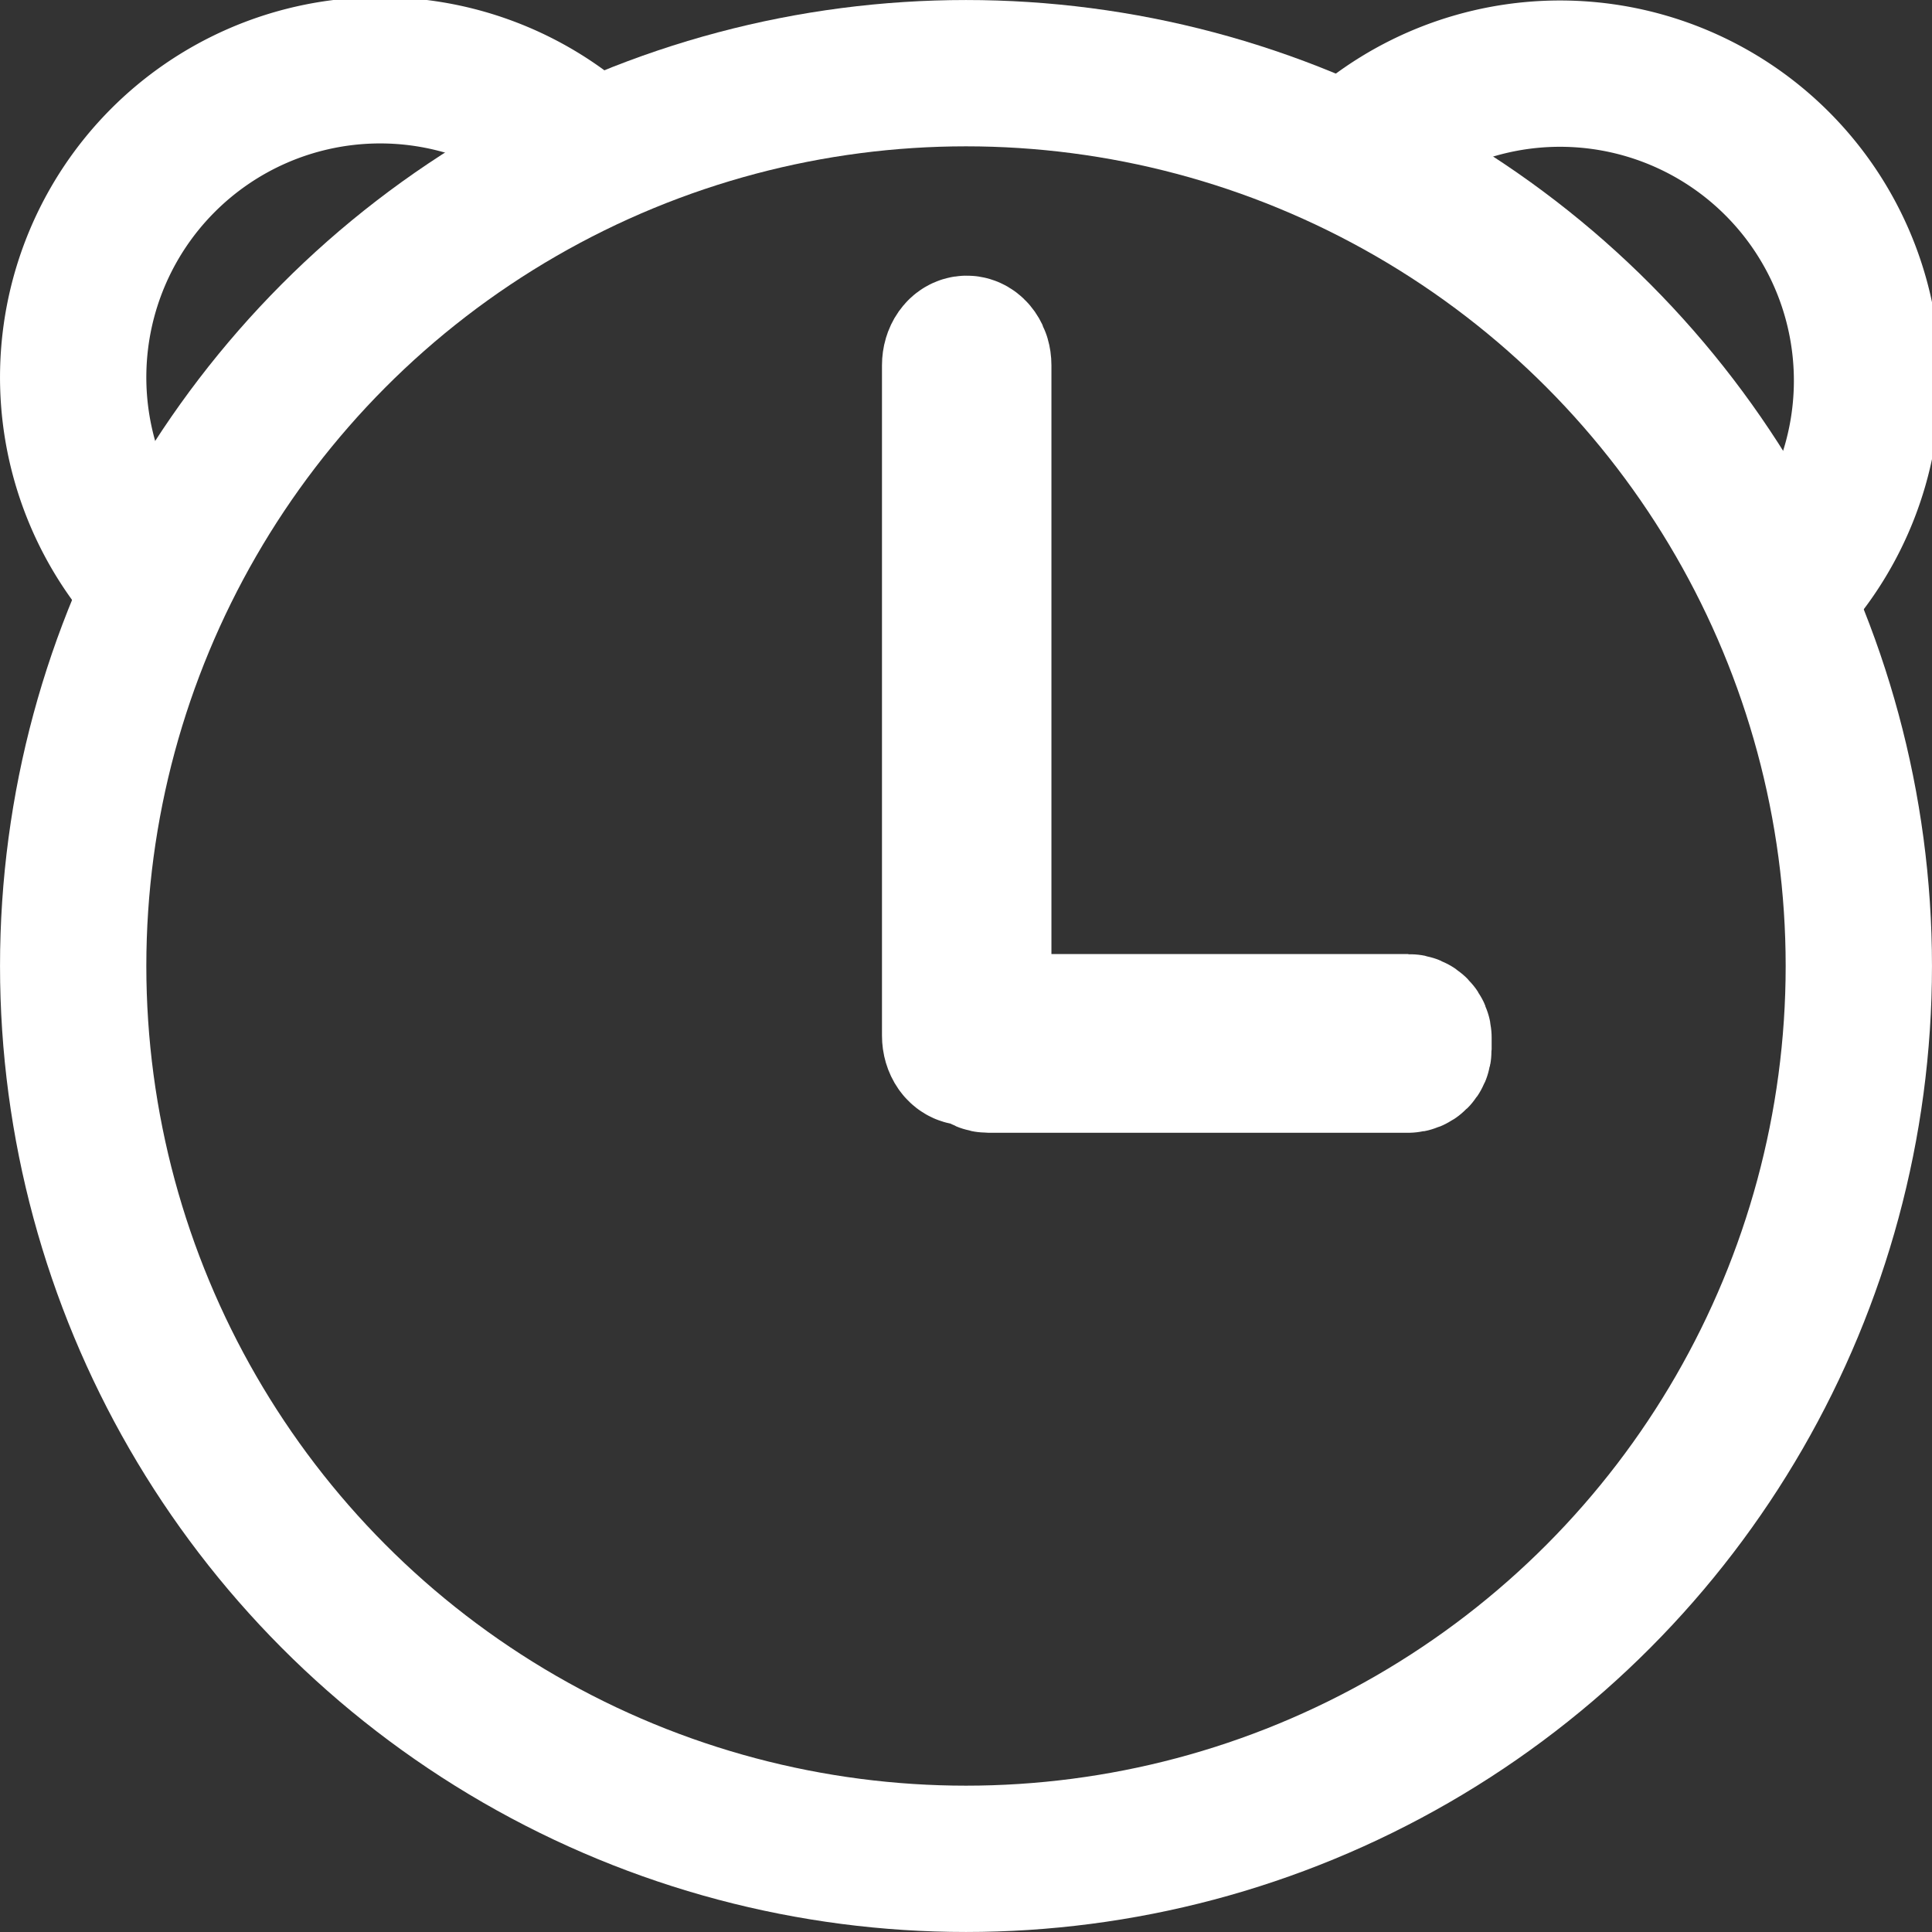 <?xml version="1.0" encoding="UTF-8" standalone="no"?>
<!-- Created with Inkscape (http://www.inkscape.org/) -->

<svg
   xmlns:dc="http://purl.org/dc/elements/1.1/"
   xmlns:cc="http://creativecommons.org/ns#"
   xmlns:rdf="http://www.w3.org/1999/02/22-rdf-syntax-ns#"
   xmlns:svg="http://www.w3.org/2000/svg"
   xmlns="http://www.w3.org/2000/svg"
   xmlns:sodipodi="http://sodipodi.sourceforge.net/DTD/sodipodi-0.dtd"
   xmlns:inkscape="http://www.inkscape.org/namespaces/inkscape"
   id="svg10923"
   version="1.1"
   inkscape:version="0.91 r13725"
   width="48"
   height="48"
   viewBox="0 0 48 48"
   sodipodi:docname="alarm.svg">
  <rect x="0" y="0" width="48" height="48" fill="#333333" stroke="none"/>
  <defs
     id="defs10927" />
  <sodipodi:namedview
     pagecolor="#ffffff"
     bordercolor="#666666"
     borderopacity="1"
     objecttolerance="10"
     gridtolerance="10"
     guidetolerance="10"
     inkscape:pageopacity="0"
     inkscape:pageshadow="2"
     inkscape:window-width="1360"
     inkscape:window-height="705"
     id="namedview10925"
     showgrid="false"
     inkscape:zoom="13.906433"
     inkscape:cx="29.429173"
     inkscape:cy="41.401955"
     inkscape:window-x="-8"
     inkscape:window-y="-8"
     inkscape:window-maximized="1"
     inkscape:current-layer="svg10923" />
  <g
     id="g11515"
     style="fill:none;fill-opacity:1;stroke:#ffffff;stroke-opacity:1">
    <ellipse
       ry="22.182"
       rx="22.182"
       cy="24"
       cx="24"
       id="path11473"
       style="fill:none;fill-opacity:1;stroke:#ffffff;stroke-width:3.635;stroke-linecap:round;stroke-linejoin:miter;stroke-miterlimit:4;stroke-dasharray:none;stroke-opacity:1" />
    <path
       sodipodi:open="true"
       d="M 3.782,14.482 A 7.627,7.627 0 0 1 4.022,4.01 7.627,7.627 0 0 1 14.49,3.653"
       sodipodi:end="5.4351541"
       sodipodi:start="2.4076978"
       sodipodi:ry="7.6271186"
       sodipodi:rx="7.6271186"
       sodipodi:cy="9.3733797"
       sodipodi:cx="9.4452896"
       sodipodi:type="arc"
       id="path11478"
       style="fill:none;fill-opacity:1;stroke:#ffffff;stroke-width:3.635;stroke-linecap:round;stroke-linejoin:miter;stroke-miterlimit:4;stroke-dasharray:none;stroke-opacity:1" />
    <path
       id="path11478-3"
       d="M 34.162,3.37 A 7.627,7.627 0 0 1 44.401,4.325 7.627,7.627 0 0 1 44.384,14.608"
       style="fill:none;fill-opacity:1;stroke:#ffffff;stroke-width:3.635;stroke-linecap:round;stroke-linejoin:miter;stroke-miterlimit:4;stroke-dasharray:none;stroke-opacity:1" />
    <path
       id="rect11497"
       d="M 24.018 8.666 C 23.858 8.666 23.73 8.849 23.73 9.076 L 23.73 25.729 C 23.73 25.956 23.858 26.139 24.018 26.139 C 24.177 26.139 24.305 25.956 24.305 25.729 L 24.305 9.076 C 24.305 8.849 24.177 8.666 24.018 8.666 z M 24.555 25.521 C 24.412 25.521 24.299 25.637 24.299 25.779 L 24.299 26.07 C 24.299 26.213 24.412 26.326 24.555 26.326 L 34.986 26.326 C 35.129 26.326 35.242 26.213 35.242 26.07 L 35.242 25.779 C 35.242 25.637 35.129 25.521 34.986 25.521 L 24.555 25.521 z "
       style="fill:none;fill-opacity:1;stroke:#ffffff;stroke-width:3.635;stroke-linecap:round;stroke-linejoin:miter;stroke-miterlimit:4;stroke-dasharray:none;stroke-opacity:1" />
  </g>
</svg>
